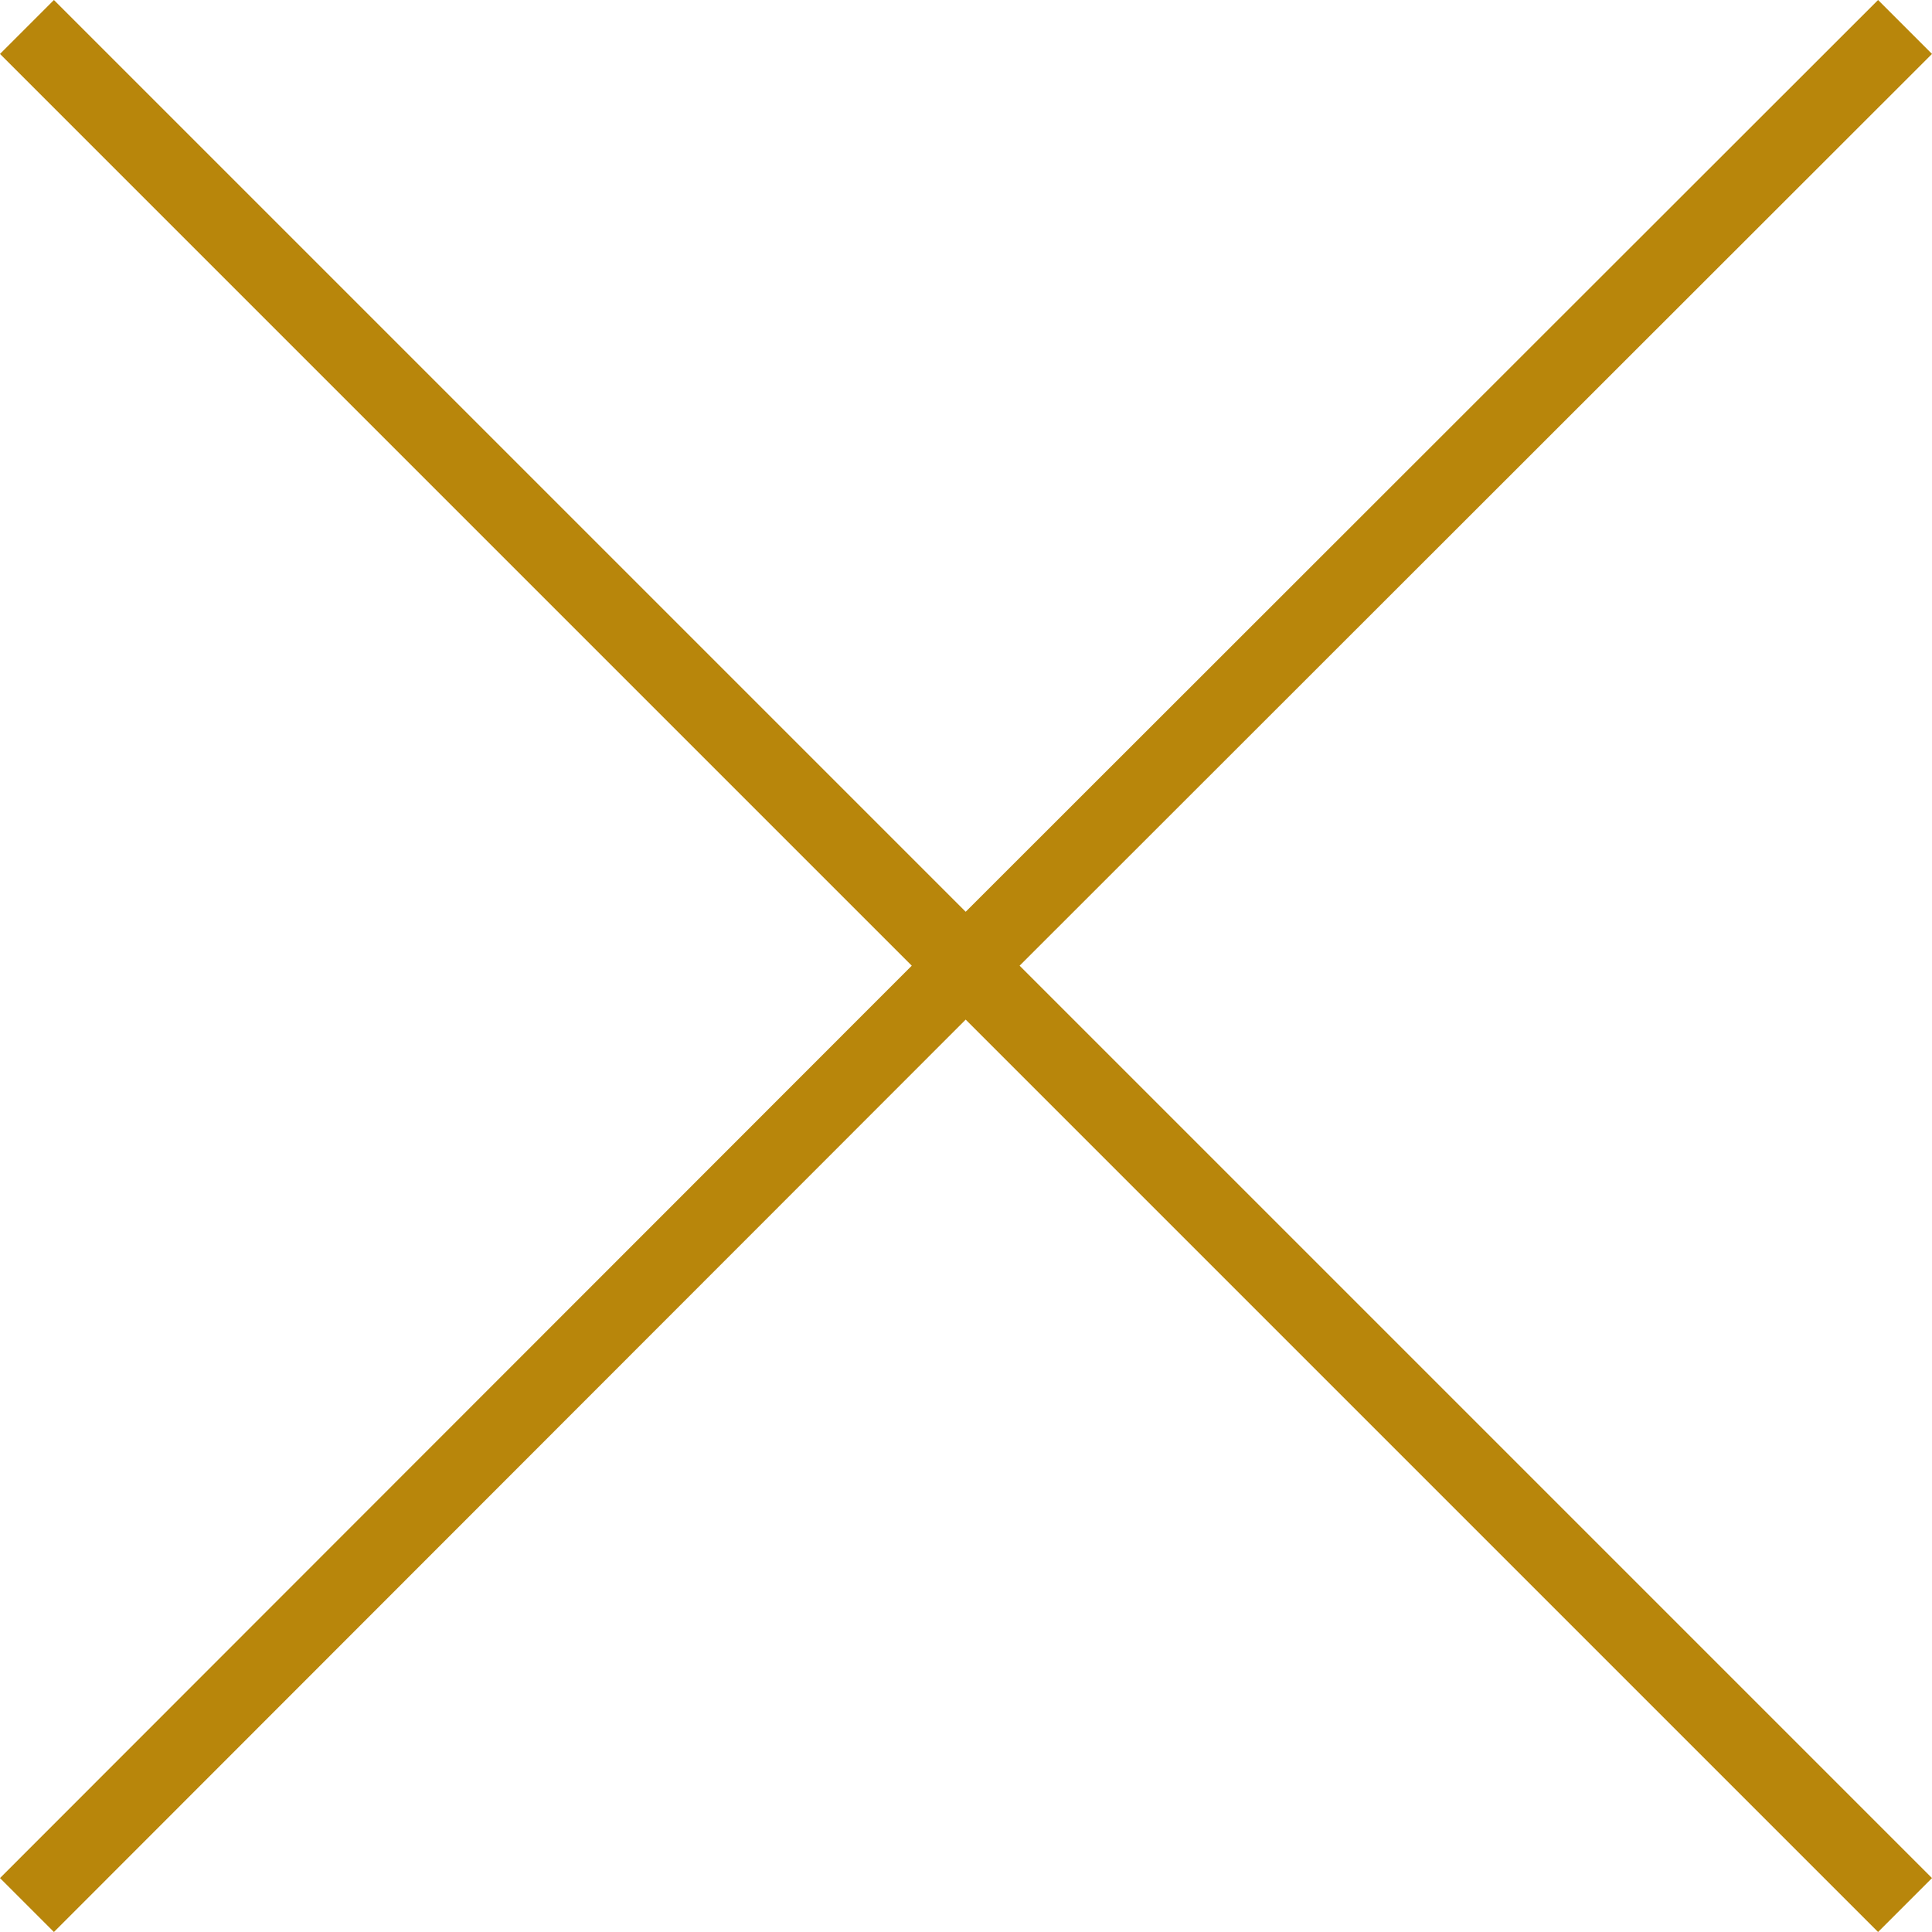 <?xml version="1.0" encoding="utf-8"?>
<!-- Generator: Adobe Illustrator 25.0.1, SVG Export Plug-In . SVG Version: 6.00 Build 0)  -->
<svg version="1.1" id="Layer_1" xmlns="http://www.w3.org/2000/svg" xmlns:xlink="http://www.w3.org/1999/xlink" x="0px" y="0px"
	 viewBox="0 0 308.1 308.1" style="enable-background:new 0 0 308.1 308.1;" xml:space="preserve">
<style type="text/css">
	.st0{fill:#B8860B;}
</style>
<g>
	<path class="st0" d="M154,145.4L299.5,0l8.6,8.6L162.6,154l145.5,145.5l-8.6,8.6L154,162.6L8.6,308.1L0,299.5L145.4,154L0,8.6
		L8.6,0L154,145.4z"/>
</g>
</svg>
